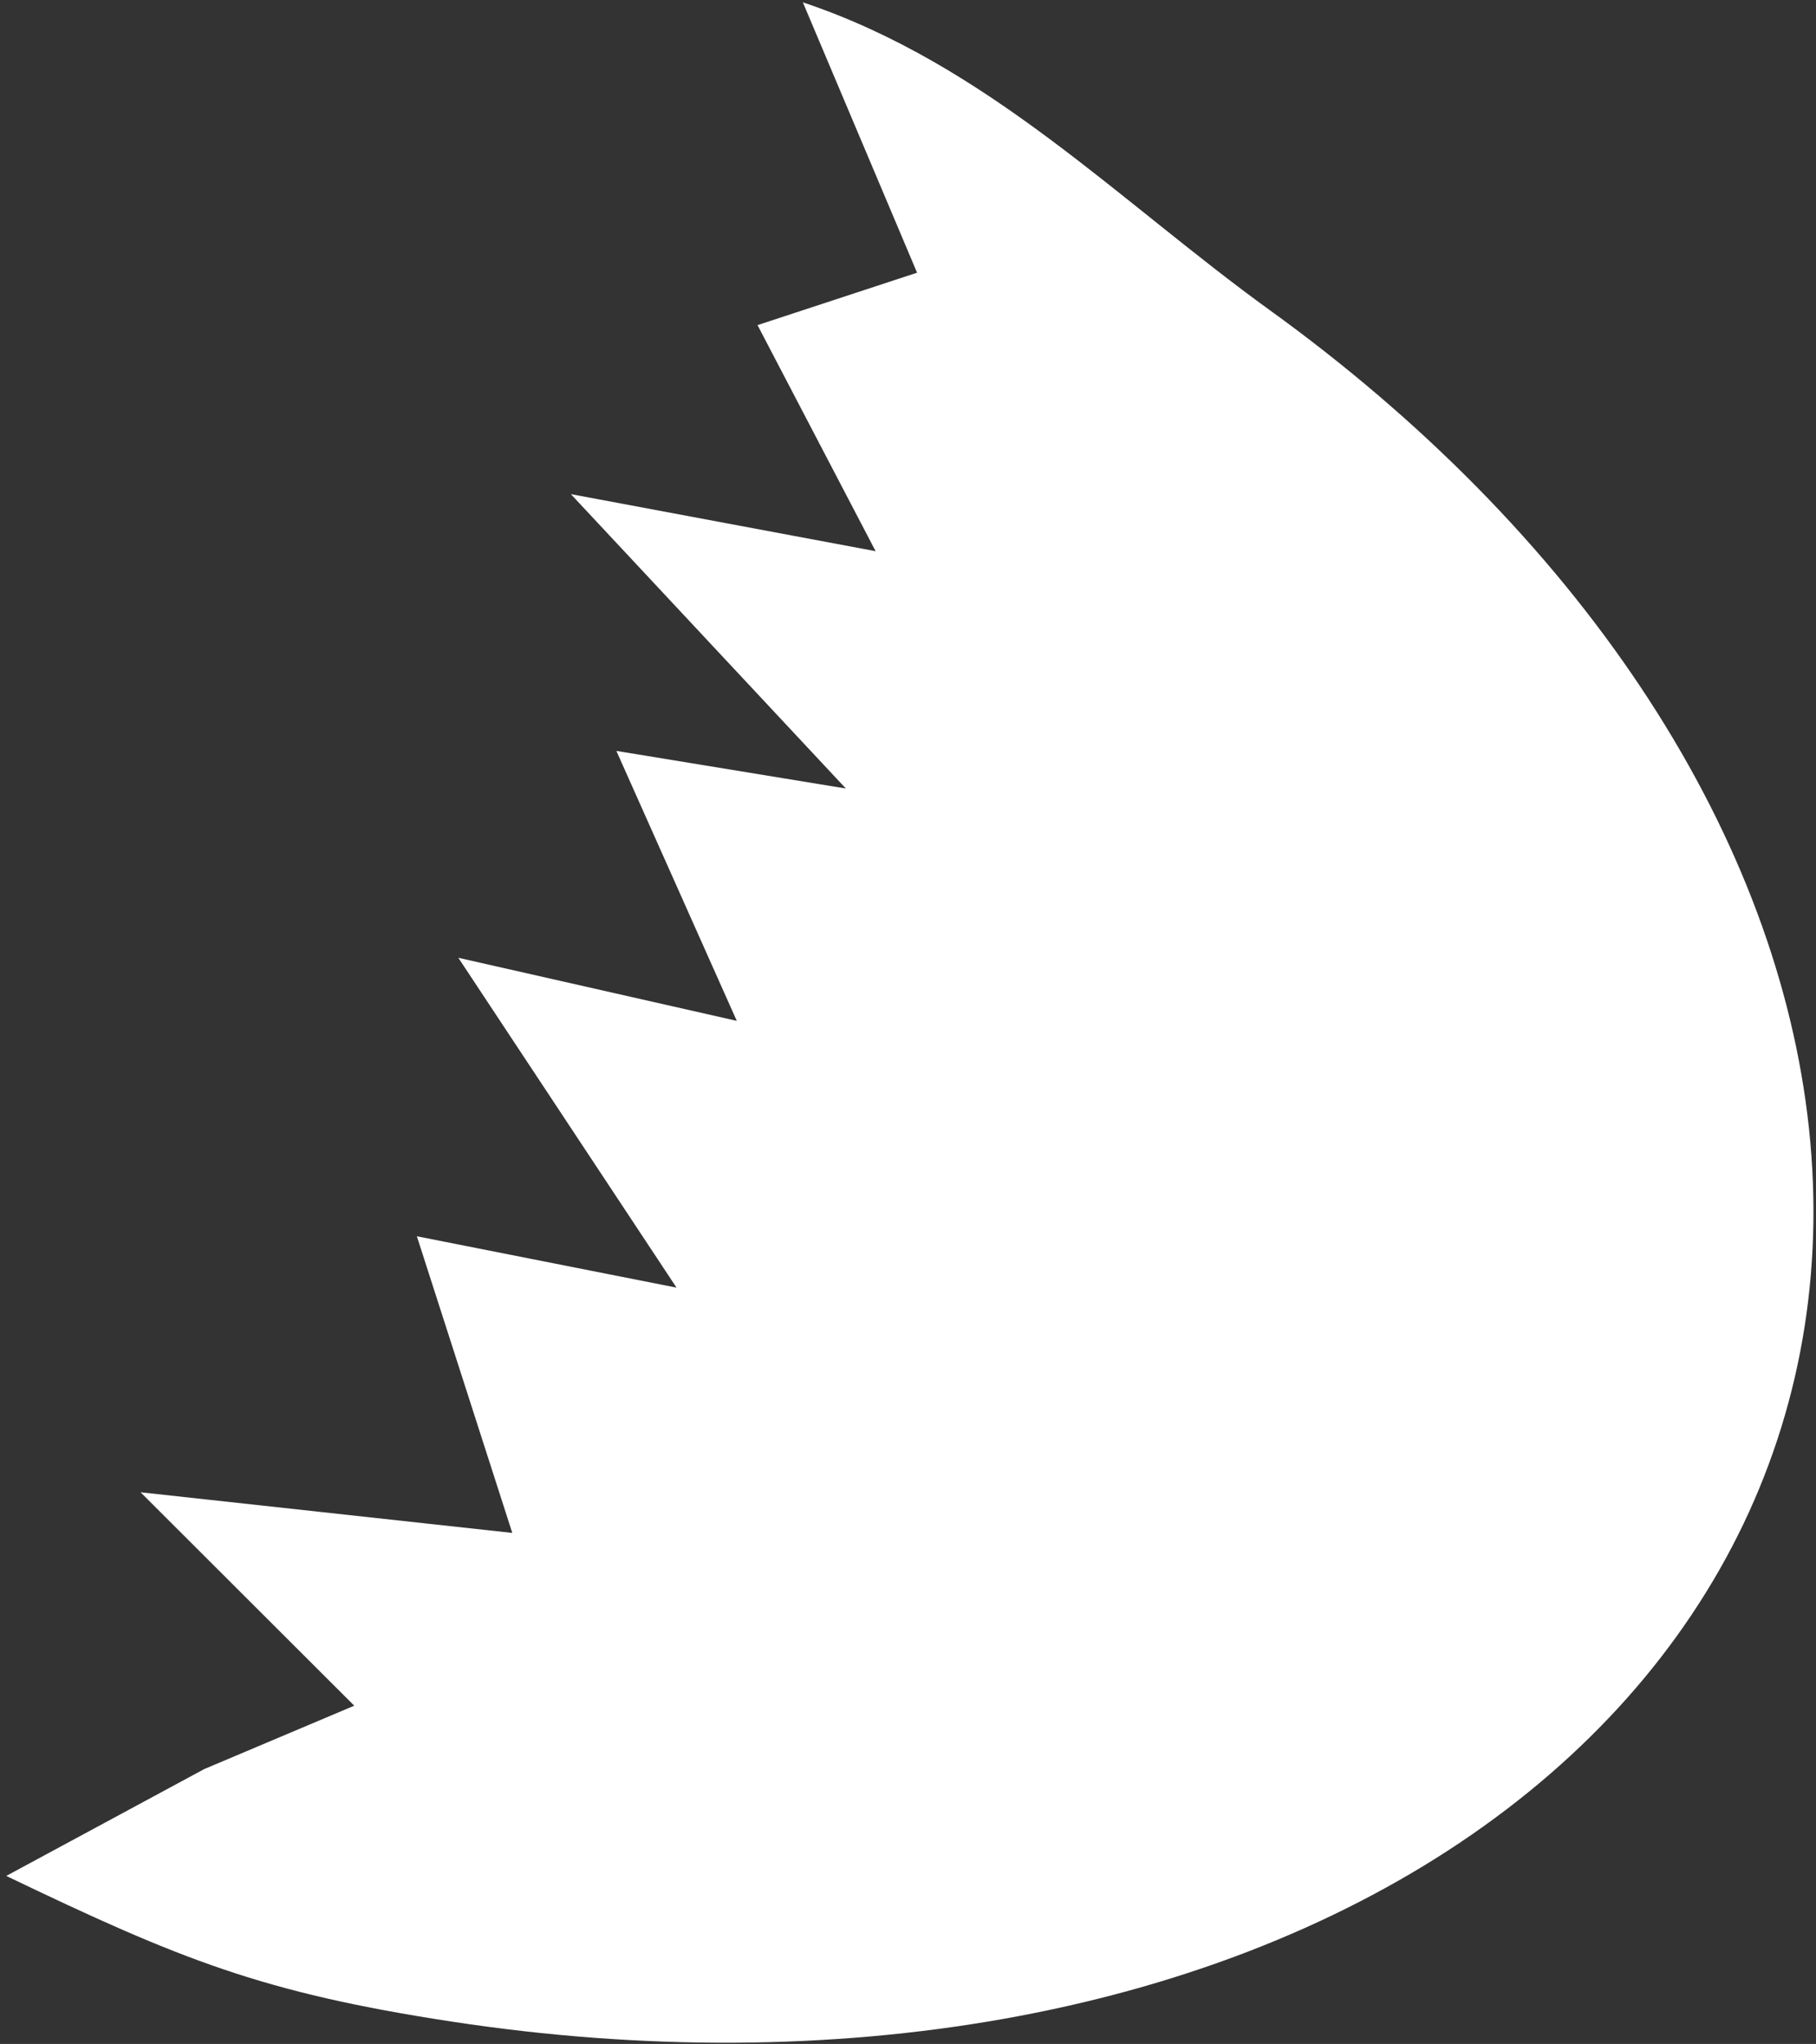 <svg width="223" height="251" viewBox="0 0 223 251" fill="none" xmlns="http://www.w3.org/2000/svg">
<rect x="0" y="0" width="223" height="251" fill="#333333" stroke="none"/>
<path d="M98.587 0.286C121.279 7.872 137.393 24.704 155.992 38.138C174.59 51.572 190.059 67.292 201.413 84.299C212.768 101.305 219.761 119.226 221.947 136.923C224.133 154.62 221.465 171.705 214.113 187.094C206.76 202.482 194.884 215.837 179.238 226.309C163.593 236.781 144.52 244.142 123.233 247.924C101.946 251.705 78.909 251.825 55.588 248.275C32.266 244.725 22.172 240.648 0.768 230.368L25.078 217.248L43.501 209.464L17.26 183.255L62.907 188.246L51.19 151.818L83.076 158.125L56.281 117.618L90.475 125.364L75.688 92.213L103.868 96.831L70.099 60.68L107.523 67.687L93.023 39.925L112.614 33.488L98.587 0.286Z" fill="url(#paint0_linear_348_3386)"/>
<defs>
<linearGradient id="paint0_linear_348_3386" x1="138.201" y1="34.952" x2="52.458" y2="234.899" gradientUnits="userSpaceOnUse">
<stop stop-color="white"/>
<stop offset="0.927" stop-color="white"/>
</linearGradient>
</defs>
</svg>
